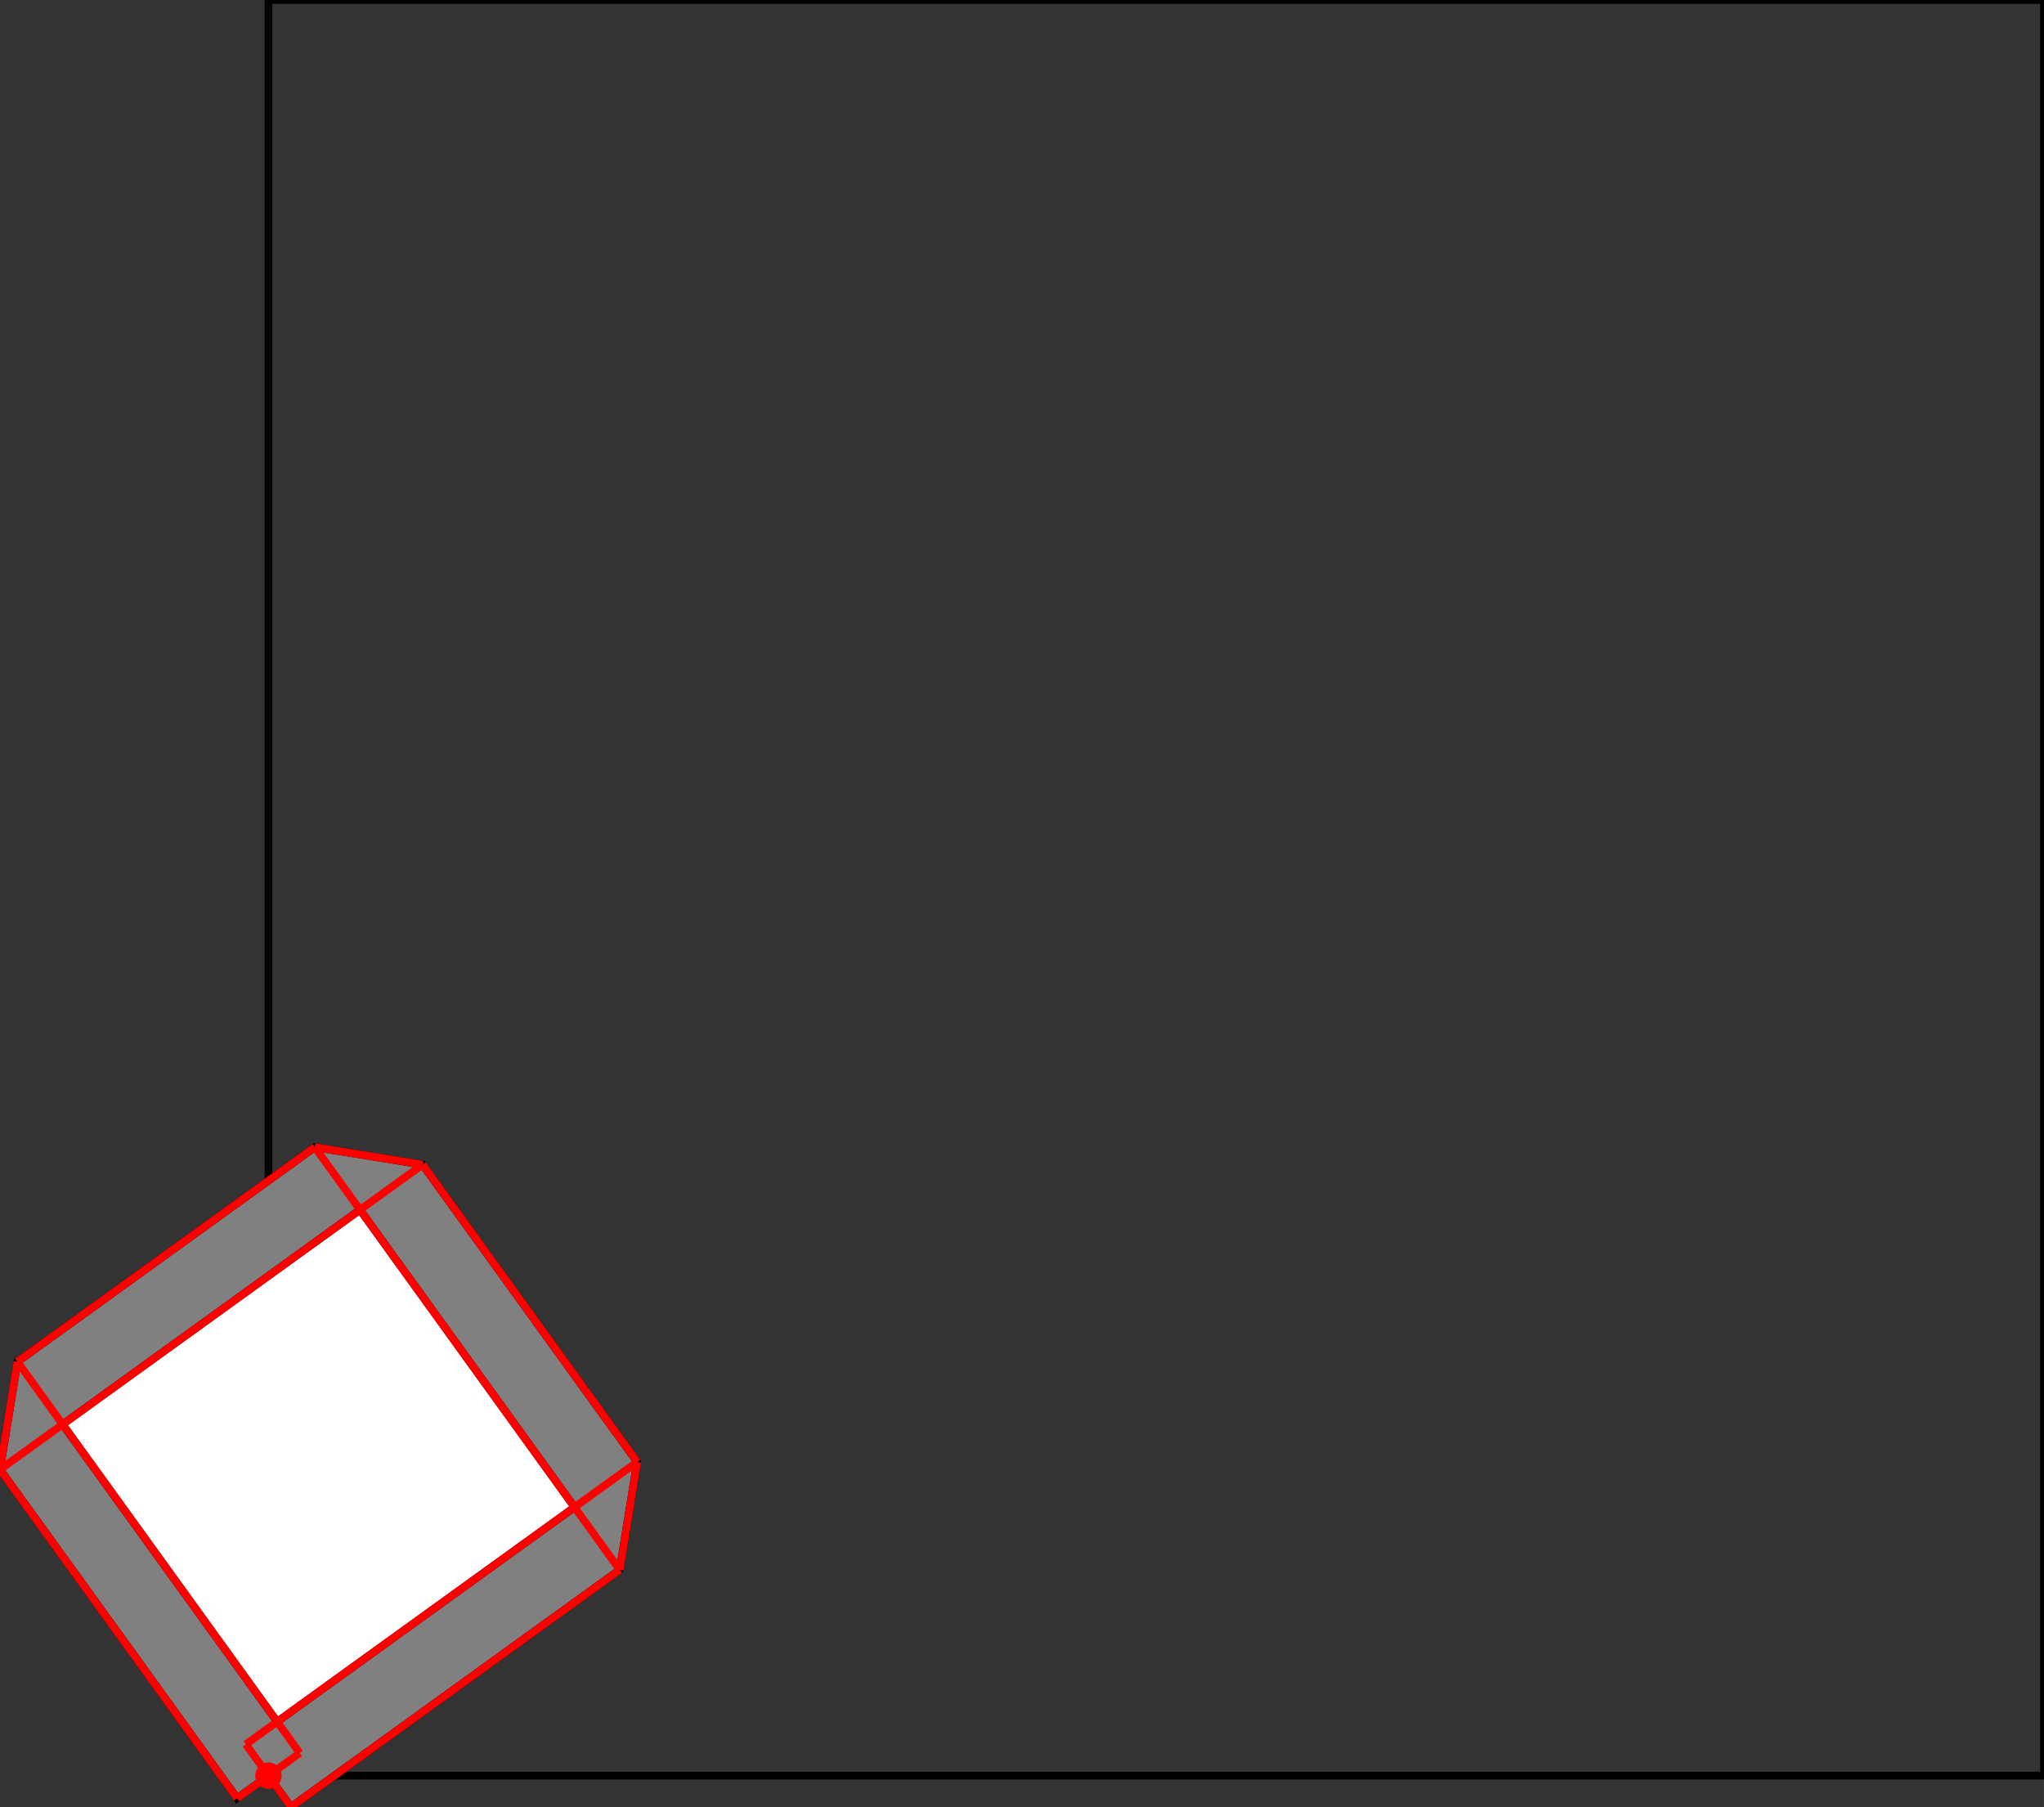 <?xml version="1.0" encoding="UTF-8"?>
<!DOCTYPE svg PUBLIC "-//W3C//DTD SVG 1.1//EN"
    "http://www.w3.org/Graphics/SVG/1.1/DTD/svg11.dtd"><svg xmlns="http://www.w3.org/2000/svg" height="441.994" stroke-opacity="1" viewBox="0 0 500 442" font-size="1" width="500" xmlns:xlink="http://www.w3.org/1999/xlink" stroke="rgb(0,0,0)" version="1.1"><rect x="0" y="0" width="500" height="442" fill="#333333" stroke="none"/><defs></defs><g stroke-linejoin="miter" stroke-opacity="1.0" fill-opacity="0.0" stroke="rgb(0,0,0)" stroke-width="1.88" fill="rgb(0,0,0)" stroke-linecap="butt" stroke-miterlimit="10.0"><path d="M 500,434.336 l -0,-434.336 h -434.336 l -0,434.336 Z"/></g><g stroke-linejoin="miter" stroke-opacity="1.0" fill-opacity="1.0" stroke="rgb(0,0,0)" stroke-width="1.88" fill="rgb(128,128,128)" stroke-linecap="butt" stroke-miterlimit="10.0"><path d="M 71.188,441.994 l 80.401,-58.006 l 4.266,-26.363 l -52.482,-72.744 l -26.363,-4.266 l -72.744,52.482 l -4.266,26.363 l 58.006,80.401 l 7.657,-5.524 l 5.524,7.657 Z"/></g><g stroke-linejoin="miter" stroke-opacity="1.0" fill-opacity="1.0" stroke="rgb(0,0,0)" stroke-width="0.0" fill="rgb(255,0,0)" stroke-linecap="butt" stroke-miterlimit="10.0"><path d="M 68.891,434.336 c 0,-1.783 -1.445,-3.228 -3.228 -3.228c -1.783,-0 -3.228,1.445 -3.228 3.228c -0,1.783 1.445,3.228 3.228 3.228c 1.783,0 3.228,-1.445 3.228 -3.228Z"/></g><g stroke-linejoin="miter" stroke-opacity="1.0" fill-opacity="1.0" stroke="rgb(0,0,0)" stroke-width="1.88" fill="rgb(255,255,255)" stroke-linecap="butt" stroke-miterlimit="10.0"><path d="M 67.796,421.155 l -52.482,-72.744 l 72.744,-52.482 l 52.482,72.744 l -72.744,52.482 Z"/></g><g stroke-linejoin="miter" stroke-opacity="1.0" fill-opacity="1.0" stroke="rgb(0,0,0)" stroke-width="0.0" fill="rgb(255,0,0)" stroke-linecap="butt" stroke-miterlimit="10.0"><path d="M 68.168,434.336 c 0,-1.383 -1.121,-2.505 -2.505 -2.505c -1.383,-0 -2.505,1.121 -2.505 2.505c -0,1.383 1.121,2.505 2.505 2.505c 1.383,0 2.505,-1.121 2.505 -2.505Z"/></g><g stroke-linejoin="miter" stroke-opacity="1.0" fill-opacity="0.0" stroke="rgb(255,0,0)" stroke-width="1.88" fill="rgb(0,0,0)" stroke-linecap="butt" stroke-miterlimit="10.0"><path d="M 103.373,284.88 l -26.363,-4.266 "/></g><g stroke-linejoin="miter" stroke-opacity="1.0" fill-opacity="0.0" stroke="rgb(255,0,0)" stroke-width="1.88" fill="rgb(0,0,0)" stroke-linecap="butt" stroke-miterlimit="10.0"><path d="M 4.266,333.096 l 72.744,-52.482 "/></g><g stroke-linejoin="miter" stroke-opacity="1.0" fill-opacity="0.0" stroke="rgb(255,0,0)" stroke-width="1.88" fill="rgb(0,0,0)" stroke-linecap="butt" stroke-miterlimit="10.0"><path d="M 0,359.459 l 103.373,-74.58 "/></g><g stroke-linejoin="miter" stroke-opacity="1.0" fill-opacity="0.0" stroke="rgb(255,0,0)" stroke-width="1.88" fill="rgb(0,0,0)" stroke-linecap="butt" stroke-miterlimit="10.0"><path d="M 155.855,357.624 l -52.482,-72.744 "/></g><g stroke-linejoin="miter" stroke-opacity="1.0" fill-opacity="0.0" stroke="rgb(255,0,0)" stroke-width="1.88" fill="rgb(0,0,0)" stroke-linecap="butt" stroke-miterlimit="10.0"><path d="M 151.589,383.987 l -74.58,-103.373 "/></g><g stroke-linejoin="miter" stroke-opacity="1.0" fill-opacity="0.0" stroke="rgb(255,0,0)" stroke-width="1.88" fill="rgb(0,0,0)" stroke-linecap="butt" stroke-miterlimit="10.0"><path d="M 0,359.459 l 4.266,-26.363 "/></g><g stroke-linejoin="miter" stroke-opacity="1.0" fill-opacity="0.0" stroke="rgb(255,0,0)" stroke-width="1.88" fill="rgb(0,0,0)" stroke-linecap="butt" stroke-miterlimit="10.0"><path d="M 60.139,426.679 l 95.716,-69.055 "/></g><g stroke-linejoin="miter" stroke-opacity="1.0" fill-opacity="0.0" stroke="rgb(255,0,0)" stroke-width="1.88" fill="rgb(0,0,0)" stroke-linecap="butt" stroke-miterlimit="10.0"><path d="M 73.321,428.812 l -69.055,-95.716 "/></g><g stroke-linejoin="miter" stroke-opacity="1.0" fill-opacity="0.0" stroke="rgb(255,0,0)" stroke-width="1.88" fill="rgb(0,0,0)" stroke-linecap="butt" stroke-miterlimit="10.0"><path d="M 71.188,441.994 l -11.049,-15.315 "/></g><g stroke-linejoin="miter" stroke-opacity="1.0" fill-opacity="0.0" stroke="rgb(255,0,0)" stroke-width="1.88" fill="rgb(0,0,0)" stroke-linecap="butt" stroke-miterlimit="10.0"><path d="M 58.006,439.861 l 15.315,-11.049 "/></g><g stroke-linejoin="miter" stroke-opacity="1.0" fill-opacity="0.0" stroke="rgb(255,0,0)" stroke-width="1.88" fill="rgb(0,0,0)" stroke-linecap="butt" stroke-miterlimit="10.0"><path d="M 58.006,439.861 l -58.006,-80.401 "/></g><g stroke-linejoin="miter" stroke-opacity="1.0" fill-opacity="0.0" stroke="rgb(255,0,0)" stroke-width="1.88" fill="rgb(0,0,0)" stroke-linecap="butt" stroke-miterlimit="10.0"><path d="M 71.188,441.994 l 80.401,-58.006 "/></g><g stroke-linejoin="miter" stroke-opacity="1.0" fill-opacity="0.0" stroke="rgb(255,0,0)" stroke-width="1.88" fill="rgb(0,0,0)" stroke-linecap="butt" stroke-miterlimit="10.0"><path d="M 151.589,383.987 l 4.266,-26.363 "/></g></svg>